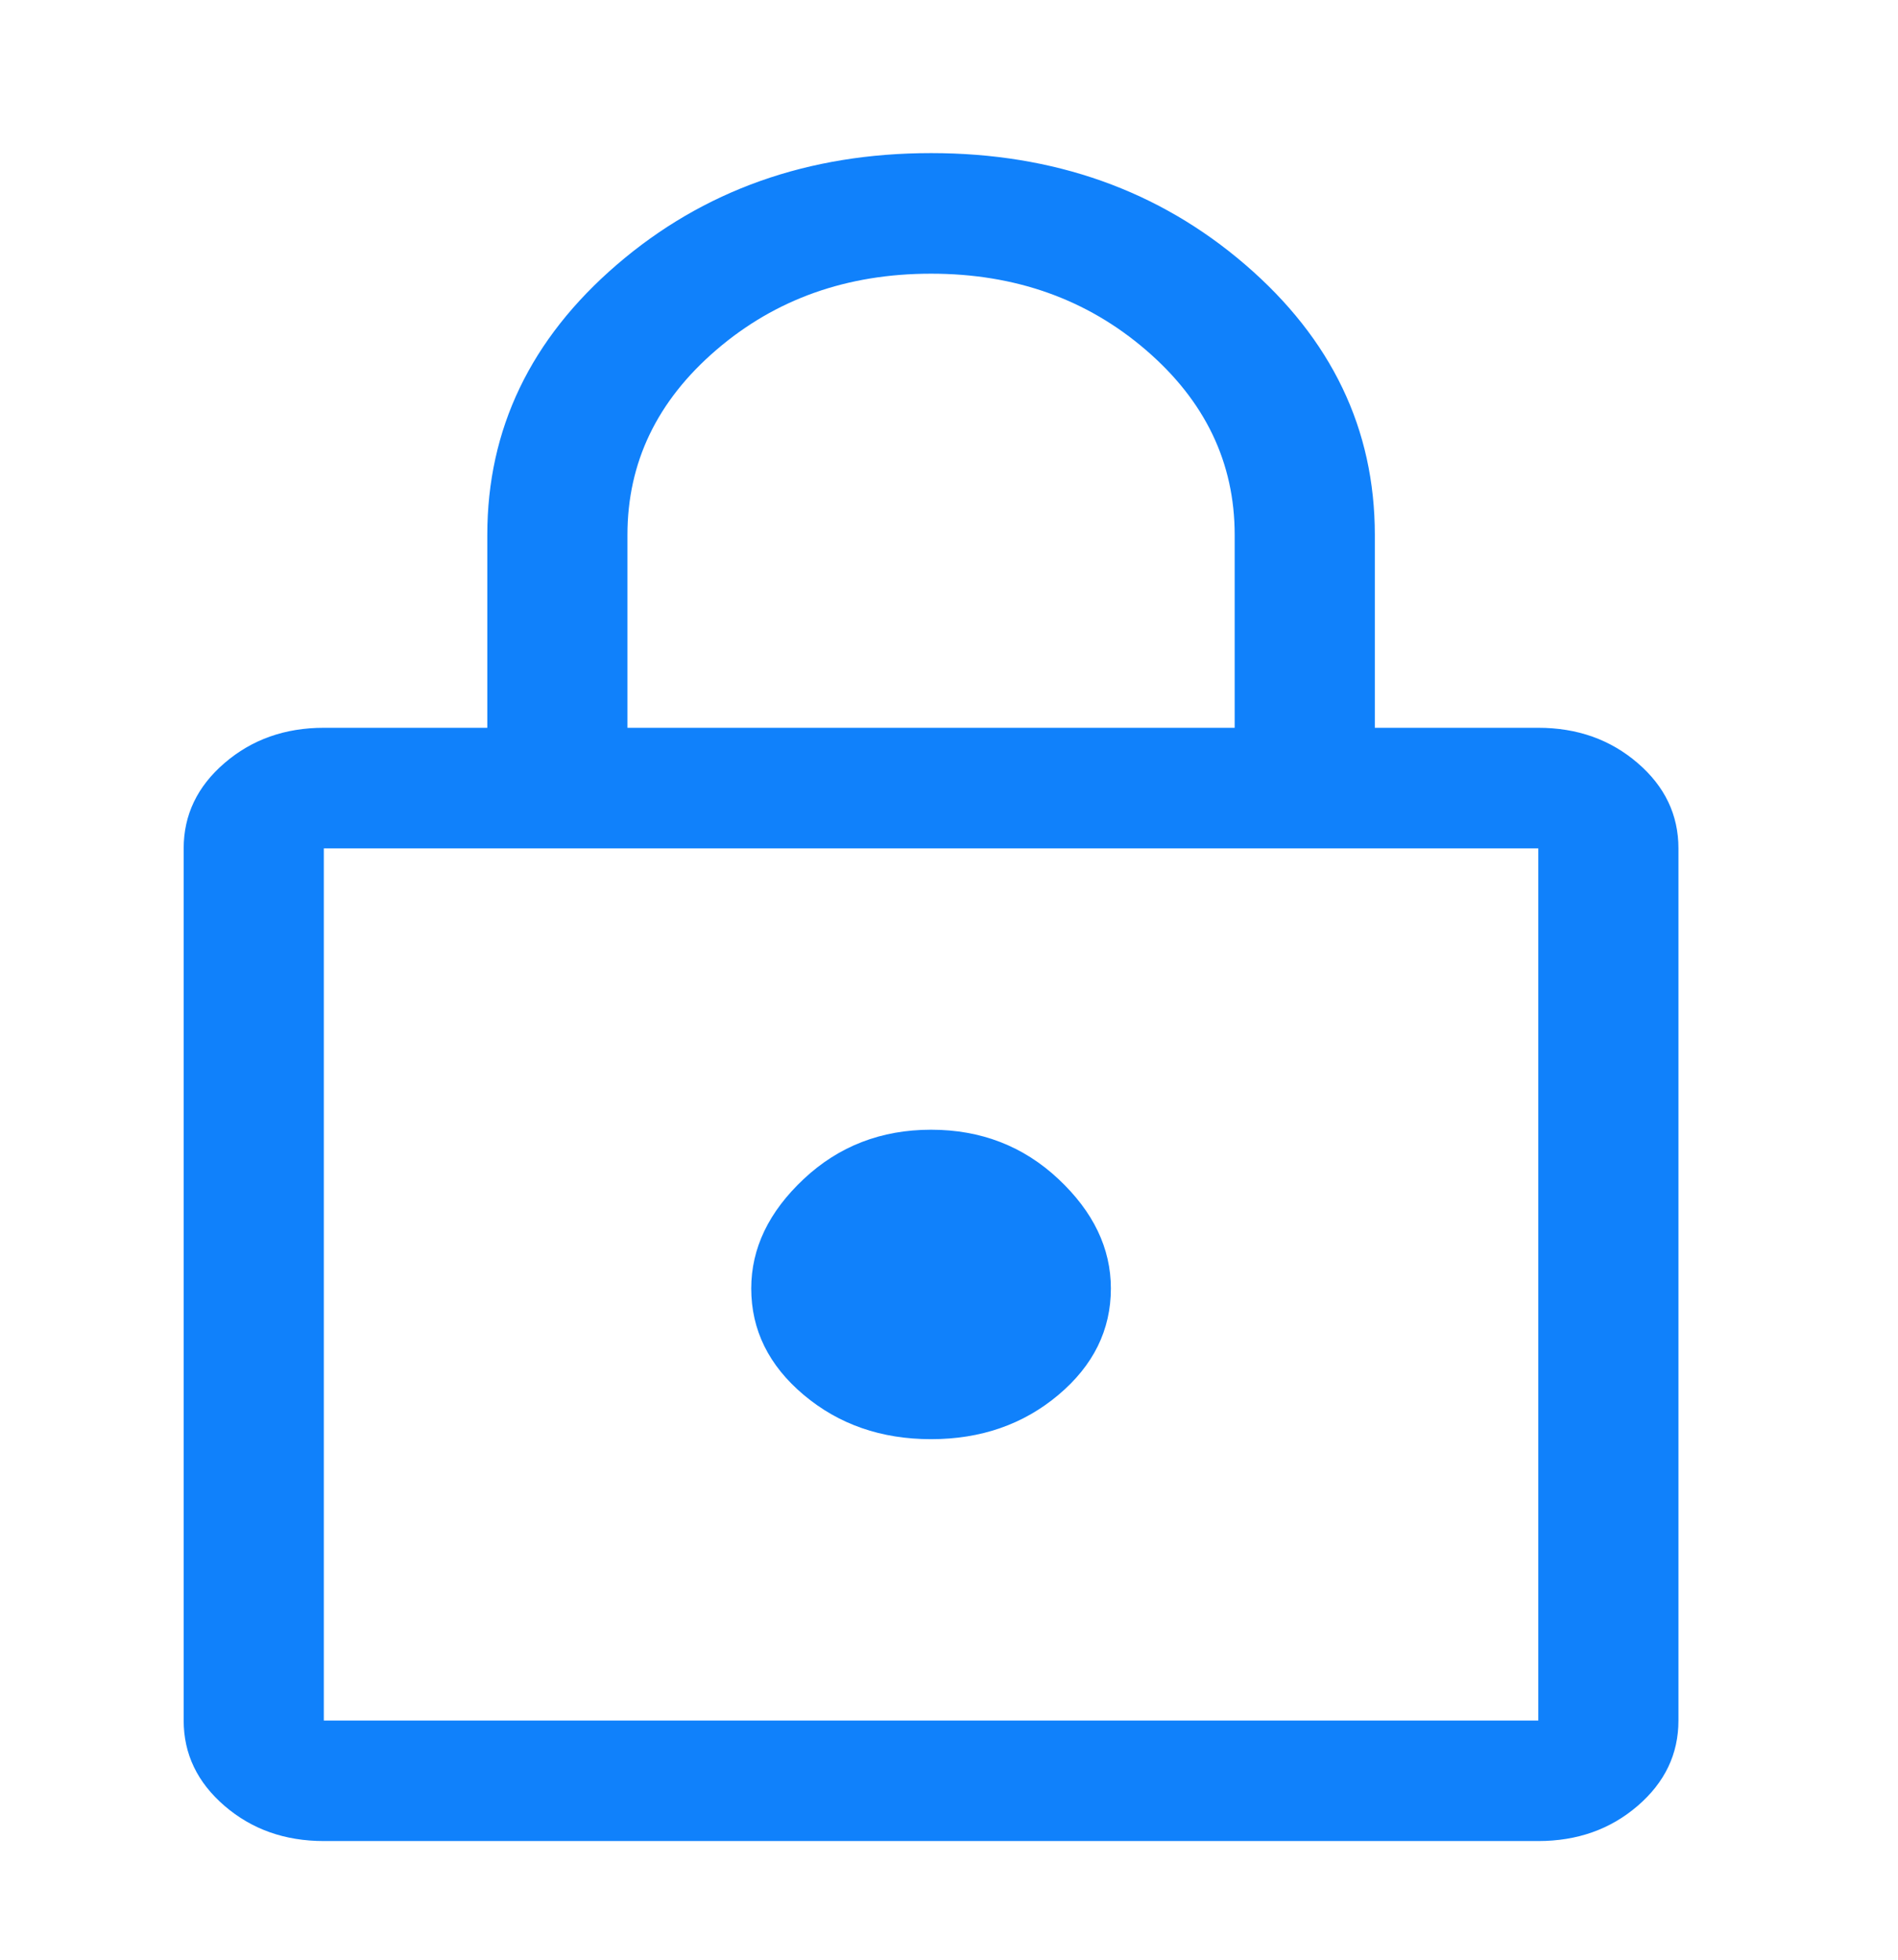 <svg width="31" height="32" viewBox="0 0 31 32" fill="none" xmlns="http://www.w3.org/2000/svg">
<path d="M5.289 30.062C4.653 30.062 4.113 29.871 3.668 29.488C3.223 29.105 3 28.641 3 28.094V13.853C3 13.306 3.223 12.841 3.668 12.459C4.113 12.076 4.653 11.884 5.289 11.884H7.959V8.734C7.959 7.006 8.665 5.535 10.076 4.321C11.488 3.107 13.198 2.5 15.207 2.5C17.216 2.5 18.926 3.107 20.338 4.321C21.749 5.535 22.455 7.006 22.455 8.734V11.884H25.125C25.761 11.884 26.302 12.076 26.747 12.459C27.192 12.841 27.414 13.306 27.414 13.853V28.094C27.414 28.641 27.192 29.105 26.747 29.488C26.302 29.871 25.761 30.062 25.125 30.062H5.289ZM5.289 28.094H25.125V13.853H5.289V28.094ZM15.207 23.5C16.021 23.5 16.714 23.259 17.286 22.778C17.858 22.297 18.144 21.717 18.144 21.039C18.144 20.383 17.858 19.787 17.286 19.251C16.714 18.715 16.021 18.447 15.207 18.447C14.393 18.447 13.7 18.715 13.128 19.251C12.556 19.787 12.27 20.383 12.27 21.039C12.27 21.717 12.556 22.297 13.128 22.778C13.7 23.259 14.393 23.5 15.207 23.5ZM10.248 11.884H20.166V8.734C20.166 7.553 19.683 6.547 18.717 5.716C17.75 4.884 16.58 4.469 15.207 4.469C13.834 4.469 12.664 4.884 11.697 5.716C10.731 6.547 10.248 7.553 10.248 8.734V11.884ZM5.289 28.094V13.853V28.094Z" fill="#1081FB"/>
</svg>
